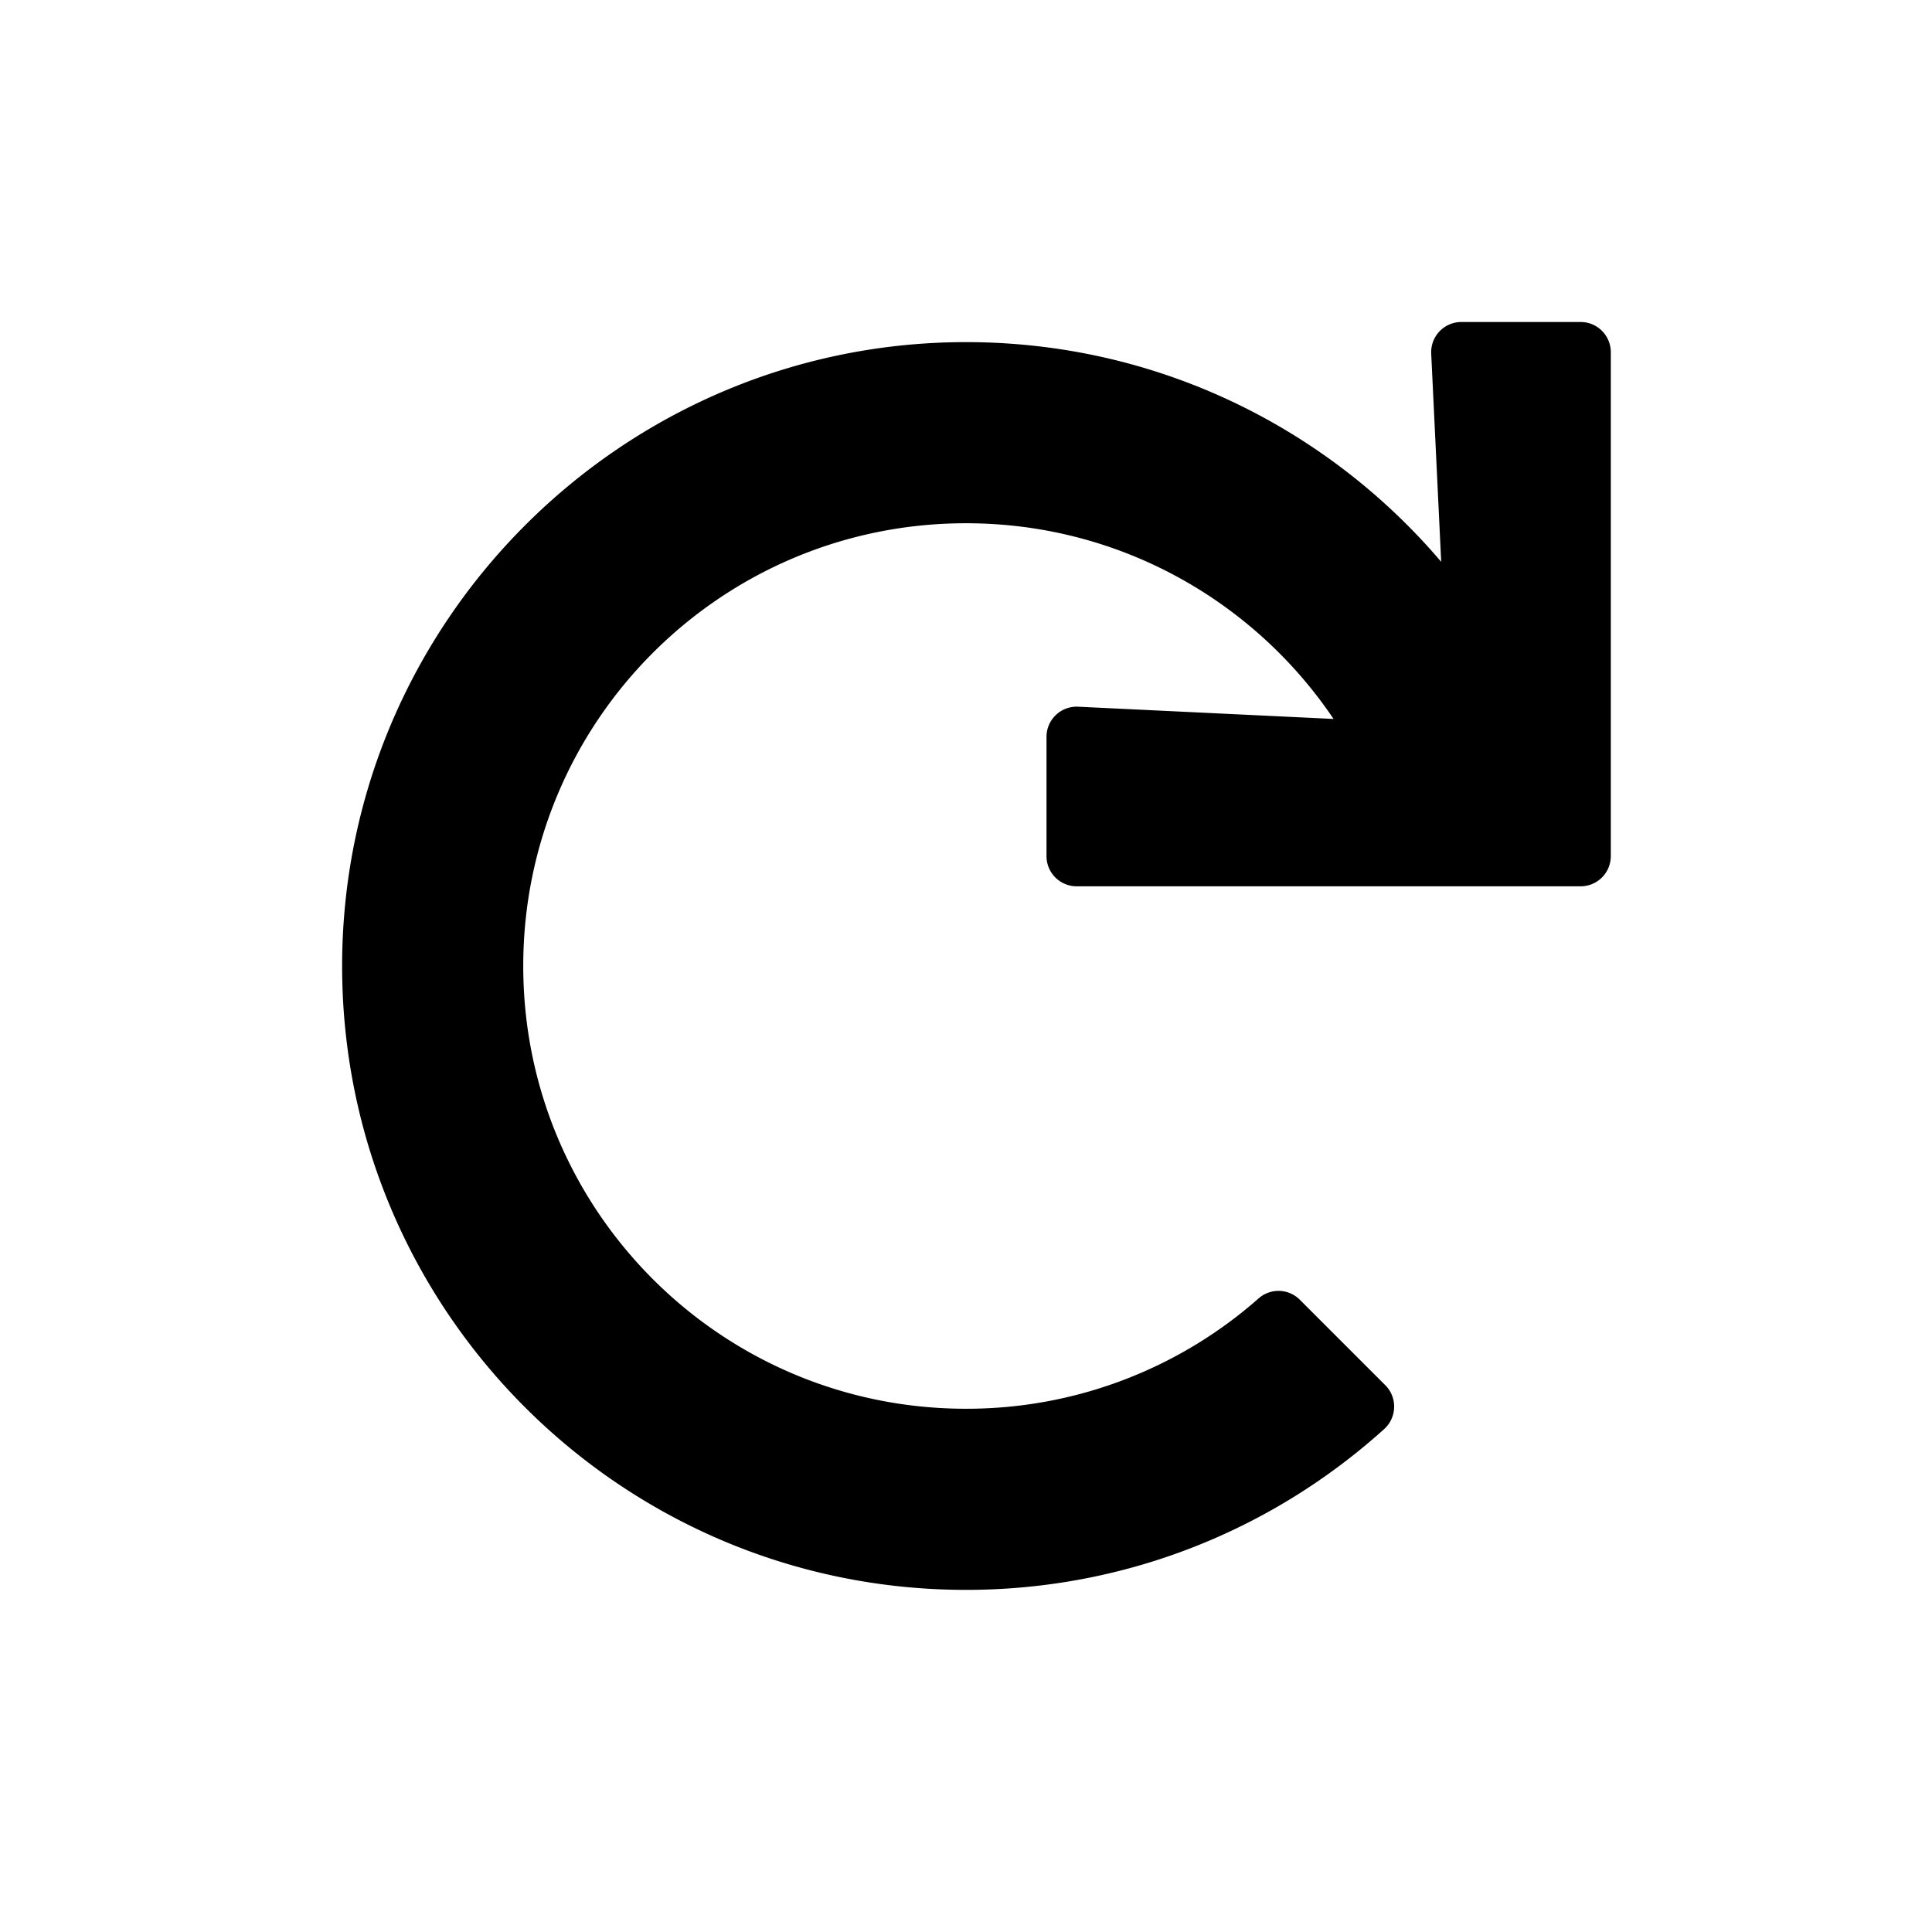 <svg viewBox="0 0 24 24" xmlns="http://www.w3.org/2000/svg" width="24" height="24" xmlns:xlink="http://www.w3.org/1999/xlink" class="svg_icon"><svg xmlns="http://www.w3.org/2000/svg" viewBox="0 0 24 24">
    <path d="M19.635 4c.207 0 .375.168.375.375v6.26a.375.375 0 0 1-.375.375H13.375a.375.375 0 0 1-.375-.375V9.154a.375.375 0 0 1 .393-.375l3.173.152C15.578 7.465 13.903 6.5 12 6.5c-3.04 0-5.5 2.46-5.5 5.5 0 3.04 2.46 5.5 5.5 5.5a5.479 5.479 0 0 0 3.635-1.371.374.374 0 0 1 .512.017l1.062 1.062c.152.152.145.401-.015.545C15.819 18.994 13.998 19.75 12 19.75c-4.278 0-7.747-3.467-7.75-7.744C4.247 7.735 7.729 4.25 12 4.25c2.365 0 4.482 1.059 5.903 2.729l-.124-2.586A.375.375 0 0 1 18.154 4h1.482z" fill="#000" fill-rule="nonzero"/>
  </svg></svg>